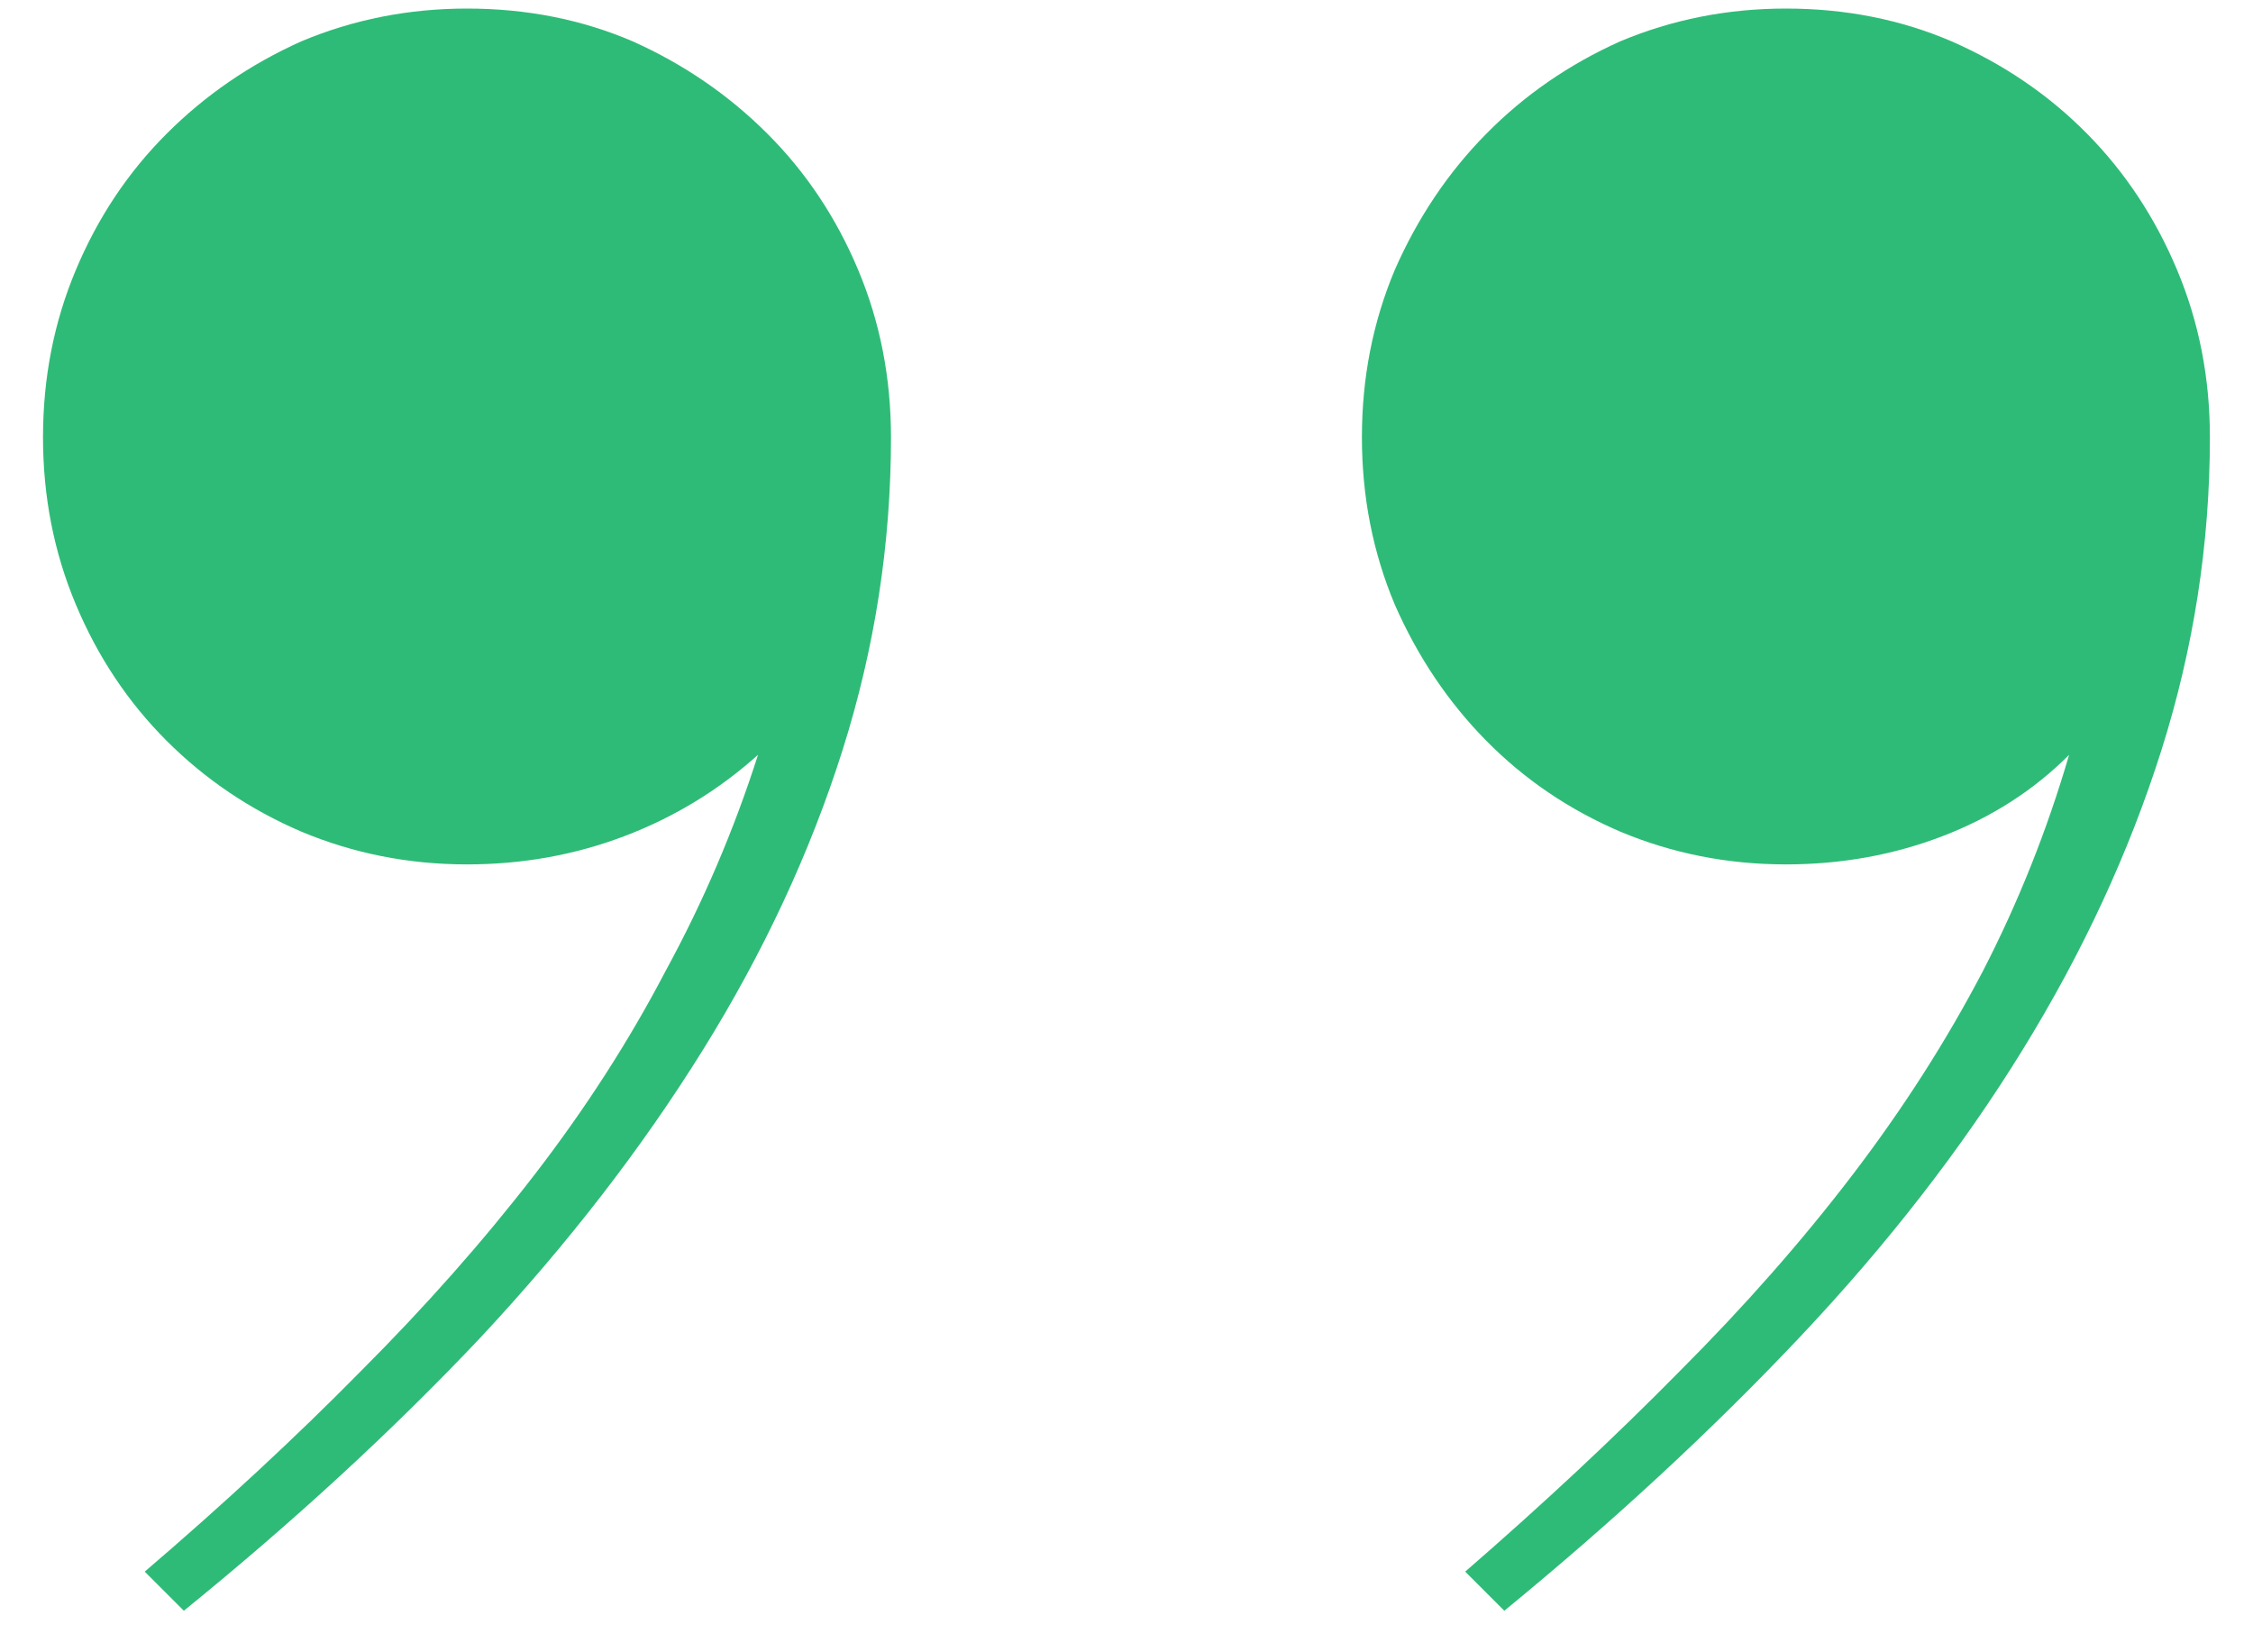 <svg width="45" height="33" viewBox="0 0 45 33" fill="none" xmlns="http://www.w3.org/2000/svg">
<g id="Blockquote" clip-path="url(#clip0_10313_1066)">
<path id="Vector" d="M9.328 17.264C10.432 17.264 11.479 17.076 12.468 16.701C13.458 16.326 14.349 15.785 15.14 15.076C14.661 16.576 14.046 18.014 13.296 19.389C12.567 20.785 11.692 22.144 10.672 23.467C9.651 24.79 8.495 26.097 7.203 27.389C5.911 28.701 4.474 30.034 2.891 31.389L3.672 32.17C5.88 30.378 7.859 28.555 9.609 26.701C11.338 24.847 12.812 22.941 14.031 20.983C15.25 19.024 16.182 17.024 16.828 14.983C17.474 12.941 17.796 10.858 17.796 8.733C17.796 7.545 17.578 6.431 17.14 5.389C16.703 4.348 16.099 3.441 15.328 2.671C14.557 1.9 13.661 1.285 12.64 0.827C11.62 0.389 10.515 0.171 9.328 0.171C8.161 0.171 7.057 0.389 6.015 0.827C4.995 1.285 4.099 1.9 3.328 2.671C2.557 3.441 1.953 4.348 1.516 5.389C1.078 6.431 0.859 7.545 0.859 8.733C0.859 9.92 1.078 11.035 1.516 12.076C1.953 13.118 2.557 14.024 3.328 14.795C4.099 15.566 4.995 16.17 6.015 16.608C7.057 17.045 8.161 17.264 9.328 17.264ZM35.671 17.264C36.775 17.264 37.817 17.076 38.796 16.701C39.775 16.326 40.619 15.785 41.327 15.076C40.889 16.576 40.317 18.014 39.608 19.389C38.879 20.785 38.009 22.144 36.999 23.467C35.989 24.79 34.838 26.097 33.546 27.389C32.254 28.701 30.827 30.034 29.265 31.389L30.046 32.17C32.233 30.378 34.202 28.555 35.952 26.701C37.702 24.847 39.181 22.941 40.389 20.983C41.598 19.024 42.525 17.024 43.171 14.983C43.816 12.941 44.139 10.858 44.139 8.733C44.139 7.545 43.921 6.431 43.483 5.389C43.046 4.348 42.447 3.441 41.686 2.671C40.926 1.9 40.025 1.285 38.983 0.827C37.962 0.389 36.858 0.171 35.671 0.171C34.504 0.171 33.4 0.389 32.358 0.827C31.338 1.285 30.447 1.9 29.687 2.671C28.926 3.441 28.317 4.348 27.859 5.389C27.421 6.431 27.202 7.545 27.202 8.733C27.202 9.92 27.421 11.035 27.859 12.076C28.317 13.118 28.926 14.024 29.687 14.795C30.447 15.566 31.338 16.17 32.358 16.608C33.4 17.045 34.504 17.264 35.671 17.264Z" fill="#2EBB77"/>
</g>
<defs>
<clipPath id="clip0_10313_1066">
<rect width="43.28" height="32" fill="white" transform="matrix(1 0 0 -1 0.859 32.17)"/>
</clipPath>
</defs>
</svg>
